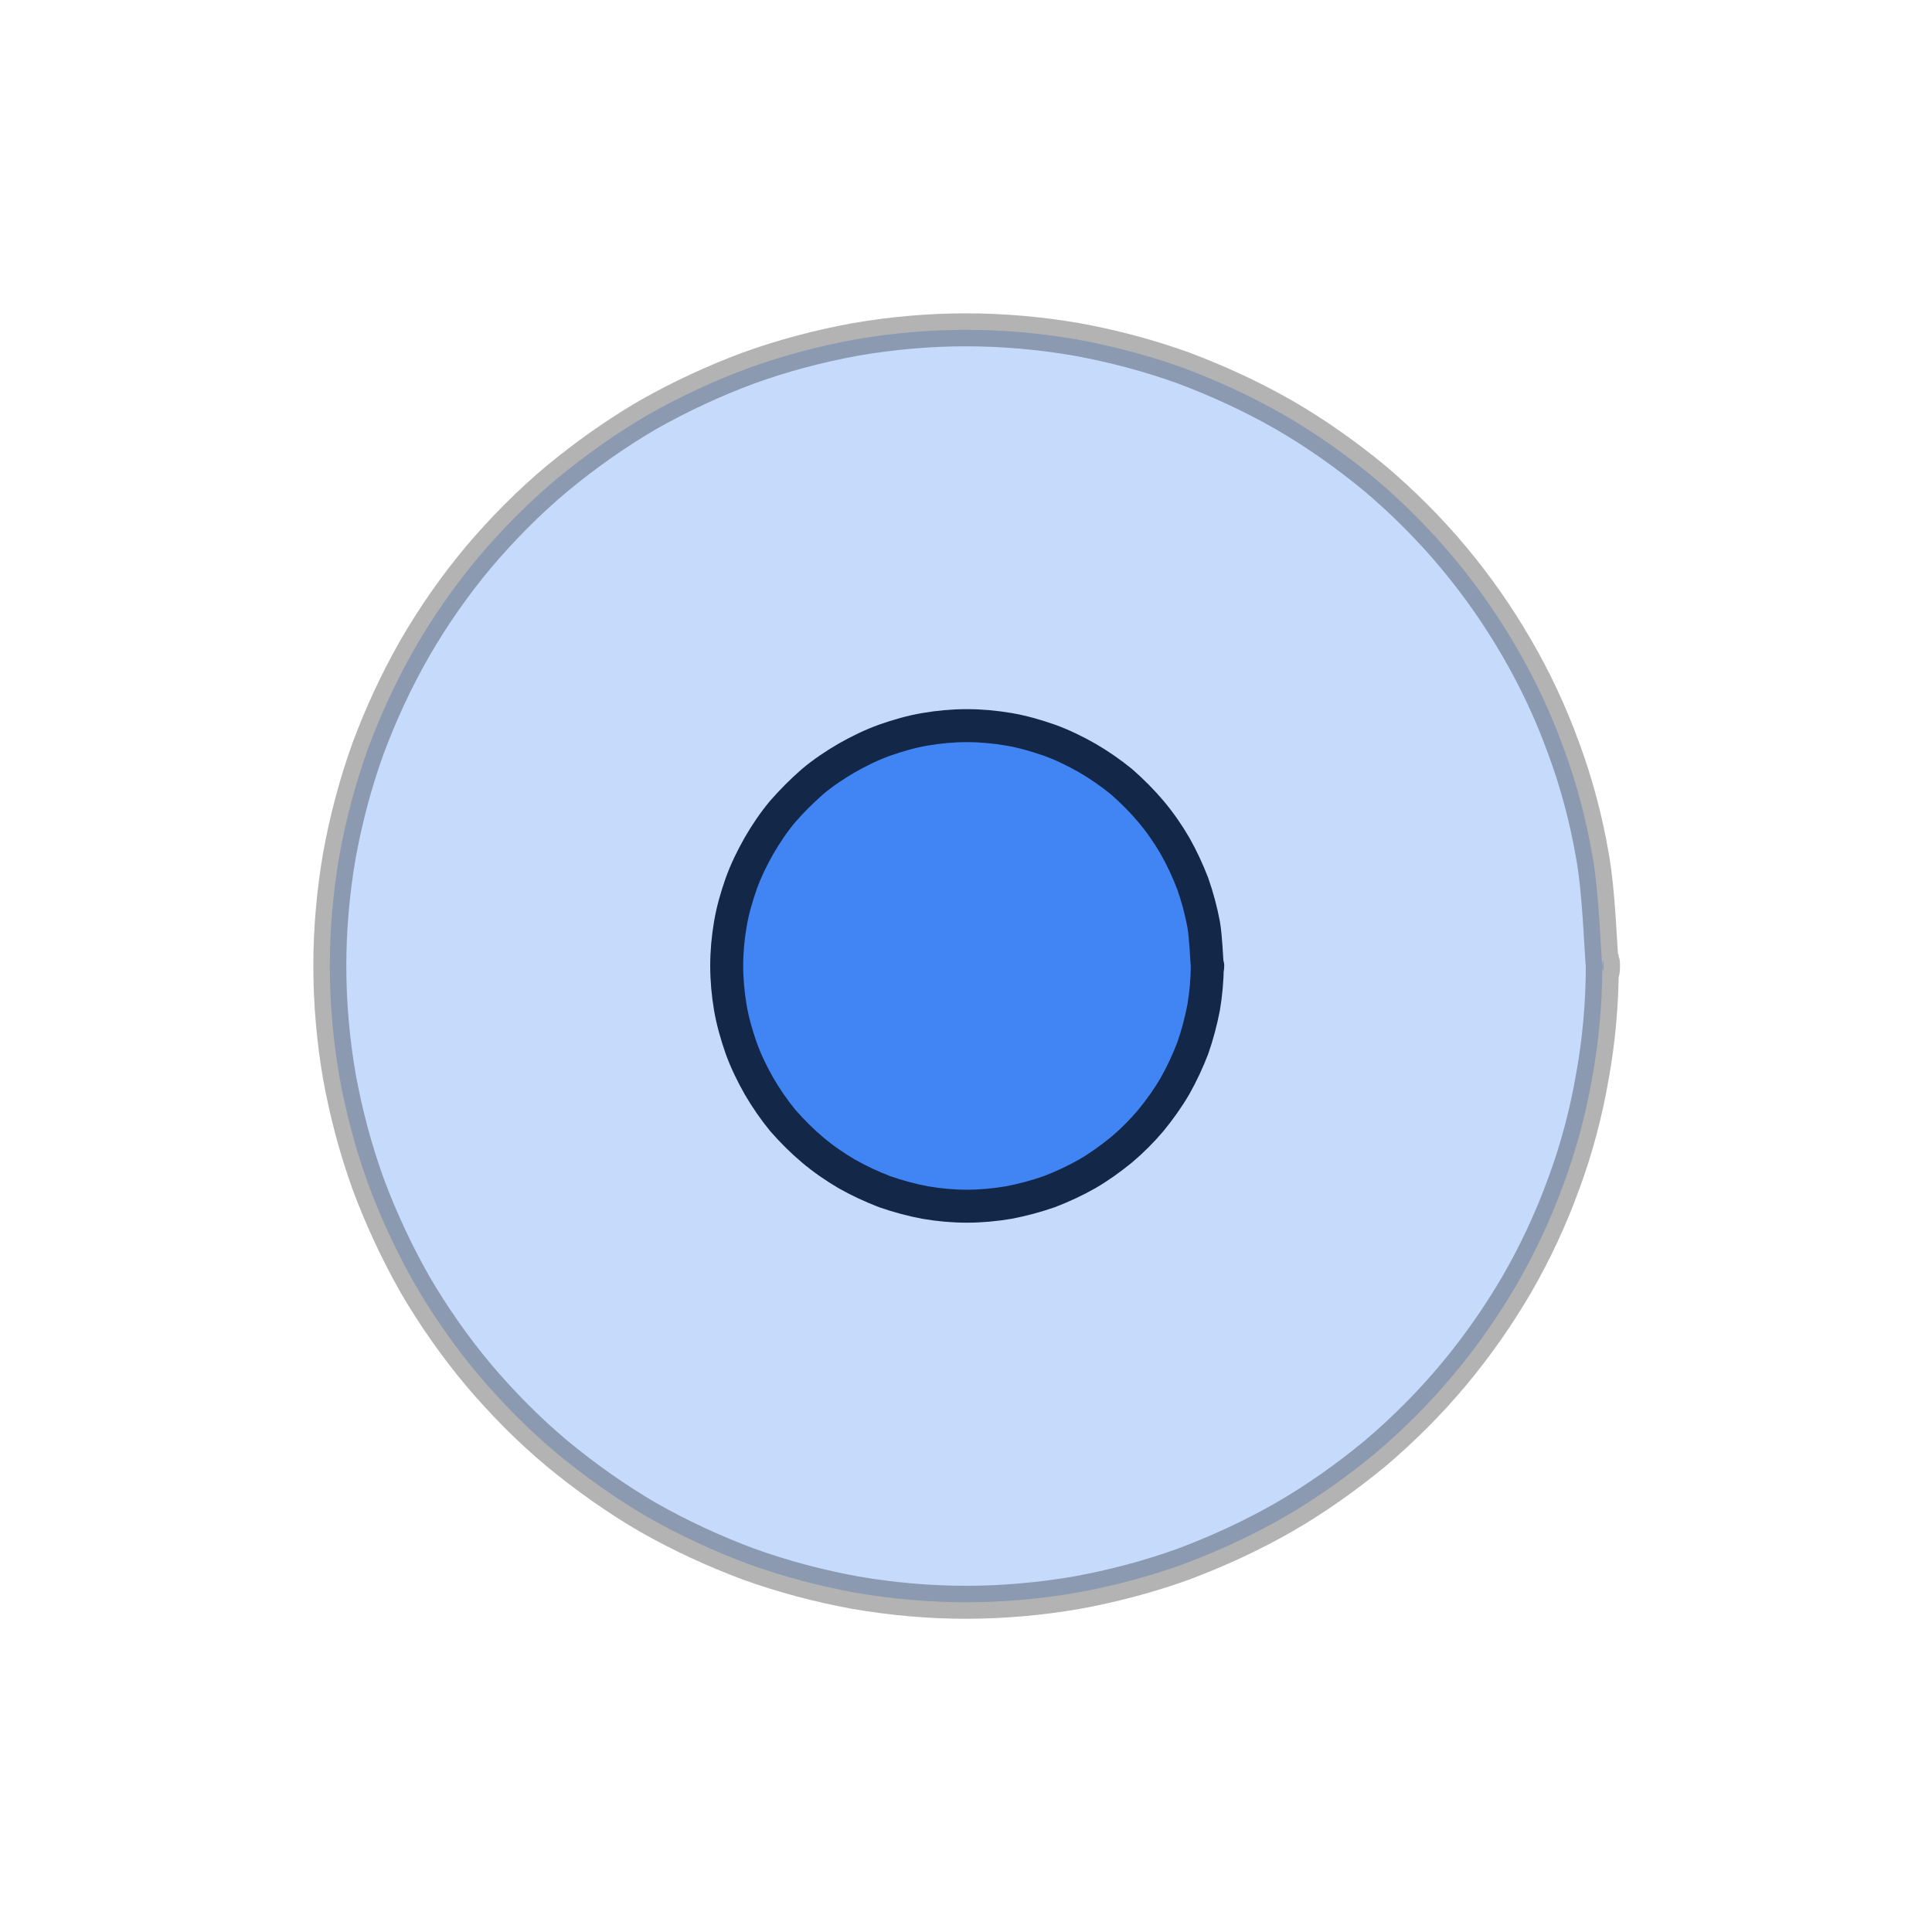 <svg version="1.1" xmlns="http://www.w3.org/2000/svg" viewBox="0 0 58.577 58.58" width="58.577" height="58.58">
  <!-- svg-source:excalidraw -->
  
  <defs>
    <style class="style-fonts">
      @font-face {
        font-family: "Virgil";
        src: url("https://excalidraw.com/Virgil.woff2");
      }
      @font-face {
        font-family: "Cascadia";
        src: url("https://excalidraw.com/Cascadia.woff2");
      }
    </style>
  </defs>
  <g stroke-linecap="round" transform="translate(22.033 22.001) rotate(0 7.284 7.284)"><path d="M14.57 7.28 C14.57 7.71, 14.53 8.13, 14.46 8.55 C14.38 8.96, 14.27 9.38, 14.13 9.78 C13.98 10.17, 13.8 10.56, 13.59 10.93 C13.38 11.29, 13.13 11.64, 12.86 11.97 C12.59 12.29, 12.29 12.59, 11.97 12.86 C11.64 13.13, 11.29 13.38, 10.93 13.59 C10.56 13.8, 10.17 13.98, 9.78 14.13 C9.38 14.27, 8.96 14.38, 8.55 14.46 C8.13 14.53, 7.71 14.57, 7.28 14.57 C6.86 14.57, 6.43 14.53, 6.02 14.46 C5.6 14.38, 5.19 14.27, 4.79 14.13 C4.4 13.98, 4.01 13.8, 3.64 13.59 C3.28 13.38, 2.92 13.13, 2.6 12.86 C2.28 12.59, 1.98 12.29, 1.7 11.97 C1.43 11.64, 1.19 11.29, 0.98 10.93 C0.77 10.56, 0.58 10.17, 0.44 9.78 C0.3 9.38, 0.18 8.96, 0.11 8.55 C0.04 8.13, 0 7.71, 0 7.28 C0 6.86, 0.04 6.43, 0.11 6.02 C0.18 5.6, 0.3 5.19, 0.44 4.79 C0.58 4.4, 0.77 4.01, 0.98 3.64 C1.19 3.28, 1.43 2.92, 1.7 2.6 C1.98 2.28, 2.28 1.98, 2.6 1.7 C2.92 1.43, 3.28 1.19, 3.64 0.98 C4.01 0.77, 4.4 0.58, 4.79 0.44 C5.19 0.3, 5.6 0.18, 6.02 0.11 C6.43 0.04, 6.86 0, 7.28 0 C7.71 0, 8.13 0.04, 8.55 0.11 C8.96 0.18, 9.38 0.3, 9.78 0.44 C10.17 0.58, 10.56 0.77, 10.93 0.98 C11.29 1.19, 11.64 1.43, 11.97 1.7 C12.29 1.98, 12.59 2.28, 12.86 2.6 C13.13 2.92, 13.38 3.28, 13.59 3.64 C13.8 4.01, 13.98 4.4, 14.13 4.79 C14.27 5.19, 14.38 5.6, 14.46 6.02 C14.53 6.43, 14.55 7.07, 14.57 7.28 C14.59 7.49, 14.59 7.07, 14.57 7.28" stroke="none" stroke-width="0" fill="#4285f4"></path><path d="M14.57 7.28 C14.57 7.71, 14.53 8.13, 14.46 8.55 C14.38 8.96, 14.27 9.38, 14.13 9.78 C13.98 10.17, 13.8 10.56, 13.59 10.93 C13.38 11.29, 13.13 11.64, 12.86 11.97 C12.59 12.29, 12.29 12.59, 11.97 12.86 C11.64 13.13, 11.29 13.38, 10.93 13.59 C10.56 13.8, 10.17 13.98, 9.78 14.13 C9.38 14.27, 8.96 14.38, 8.55 14.46 C8.13 14.53, 7.71 14.57, 7.28 14.57 C6.86 14.57, 6.43 14.53, 6.02 14.46 C5.6 14.38, 5.19 14.27, 4.79 14.13 C4.4 13.98, 4.01 13.8, 3.64 13.59 C3.28 13.38, 2.92 13.13, 2.6 12.86 C2.28 12.59, 1.98 12.29, 1.7 11.97 C1.43 11.64, 1.19 11.29, 0.98 10.93 C0.77 10.56, 0.58 10.17, 0.44 9.78 C0.3 9.38, 0.18 8.96, 0.11 8.55 C0.04 8.13, 0 7.71, 0 7.28 C0 6.86, 0.04 6.43, 0.11 6.02 C0.18 5.6, 0.3 5.19, 0.44 4.79 C0.58 4.4, 0.77 4.01, 0.98 3.64 C1.19 3.28, 1.43 2.92, 1.7 2.6 C1.98 2.28, 2.28 1.98, 2.6 1.7 C2.92 1.43, 3.28 1.19, 3.64 0.98 C4.01 0.77, 4.4 0.58, 4.79 0.44 C5.19 0.3, 5.6 0.18, 6.02 0.11 C6.43 0.04, 6.86 0, 7.28 0 C7.71 0, 8.13 0.04, 8.55 0.11 C8.96 0.18, 9.38 0.3, 9.78 0.44 C10.17 0.58, 10.56 0.77, 10.93 0.98 C11.29 1.19, 11.64 1.43, 11.97 1.7 C12.29 1.98, 12.59 2.28, 12.86 2.6 C13.13 2.92, 13.38 3.28, 13.59 3.64 C13.8 4.01, 13.98 4.4, 14.13 4.79 C14.27 5.19, 14.38 5.6, 14.46 6.02 C14.53 6.43, 14.55 7.07, 14.57 7.28 C14.59 7.49, 14.59 7.07, 14.57 7.28" stroke="#000000" stroke-width="1" fill="none"></path></g><g stroke-opacity="0.3" fill-opacity="0.3" stroke-linecap="round" transform="translate(10 10) rotate(0 19.288 19.29)"><path d="M38.58 19.29 C38.58 20.41, 38.48 21.54, 38.28 22.64 C38.09 23.74, 37.8 24.84, 37.41 25.89 C37.03 26.94, 36.55 27.97, 35.99 28.94 C35.43 29.9, 34.78 30.83, 34.06 31.69 C33.35 32.54, 32.54 33.35, 31.69 34.07 C30.83 34.78, 29.9 35.44, 28.93 36 C27.97 36.55, 26.93 37.03, 25.89 37.42 C24.84 37.8, 23.74 38.09, 22.64 38.29 C21.54 38.48, 20.4 38.58, 19.29 38.58 C18.17 38.58, 17.04 38.48, 15.94 38.29 C14.84 38.09, 13.74 37.8, 12.69 37.42 C11.64 37.03, 10.61 36.55, 9.64 36 C8.68 35.44, 7.75 34.78, 6.89 34.07 C6.03 33.35, 5.23 32.54, 4.51 31.69 C3.79 30.83, 3.14 29.9, 2.58 28.94 C2.03 27.97, 1.55 26.94, 1.16 25.89 C0.78 24.84, 0.49 23.74, 0.29 22.64 C0.1 21.54, 0 20.41, 0 19.29 C0 18.17, 0.1 17.04, 0.29 15.94 C0.49 14.84, 0.78 13.74, 1.16 12.69 C1.55 11.64, 2.03 10.61, 2.58 9.65 C3.14 8.68, 3.79 7.75, 4.51 6.89 C5.23 6.04, 6.03 5.23, 6.89 4.51 C7.75 3.8, 8.68 3.14, 9.64 2.58 C10.61 2.03, 11.64 1.55, 12.69 1.16 C13.74 0.78, 14.84 0.49, 15.94 0.29 C17.04 0.1, 18.17 0, 19.29 0 C20.4 0, 21.54 0.1, 22.64 0.29 C23.74 0.49, 24.84 0.78, 25.89 1.16 C26.93 1.55, 27.97 2.03, 28.93 2.58 C29.9 3.14, 30.83 3.8, 31.69 4.51 C32.54 5.23, 33.35 6.04, 34.06 6.89 C34.78 7.75, 35.43 8.68, 35.99 9.65 C36.55 10.61, 37.03 11.64, 37.41 12.69 C37.8 13.74, 38.09 14.84, 38.28 15.94 C38.48 17.04, 38.53 18.73, 38.58 19.29 C38.63 19.85, 38.63 18.73, 38.58 19.29" stroke="none" stroke-width="0" fill="#4285f4"></path><path d="M38.58 19.29 C38.58 20.41, 38.48 21.54, 38.28 22.64 C38.09 23.74, 37.8 24.84, 37.41 25.89 C37.03 26.94, 36.55 27.97, 35.99 28.94 C35.43 29.9, 34.78 30.83, 34.06 31.69 C33.35 32.54, 32.54 33.35, 31.69 34.07 C30.83 34.78, 29.9 35.44, 28.93 36 C27.97 36.55, 26.93 37.03, 25.89 37.42 C24.84 37.8, 23.74 38.09, 22.64 38.29 C21.54 38.48, 20.4 38.58, 19.29 38.58 C18.17 38.58, 17.04 38.48, 15.94 38.29 C14.84 38.09, 13.74 37.8, 12.69 37.42 C11.64 37.03, 10.61 36.55, 9.64 36 C8.68 35.44, 7.75 34.78, 6.89 34.07 C6.03 33.35, 5.23 32.54, 4.51 31.69 C3.79 30.83, 3.14 29.9, 2.58 28.94 C2.03 27.97, 1.55 26.94, 1.16 25.89 C0.78 24.84, 0.49 23.74, 0.29 22.64 C0.1 21.54, 0 20.41, 0 19.29 C0 18.17, 0.1 17.04, 0.29 15.94 C0.49 14.84, 0.78 13.74, 1.16 12.69 C1.55 11.64, 2.03 10.61, 2.58 9.65 C3.14 8.68, 3.79 7.75, 4.51 6.89 C5.23 6.04, 6.03 5.23, 6.89 4.51 C7.75 3.8, 8.68 3.14, 9.64 2.58 C10.61 2.03, 11.64 1.55, 12.69 1.16 C13.74 0.78, 14.84 0.49, 15.94 0.29 C17.04 0.1, 18.17 0, 19.29 0 C20.4 0, 21.54 0.1, 22.64 0.29 C23.74 0.49, 24.84 0.78, 25.89 1.16 C26.93 1.55, 27.97 2.03, 28.93 2.58 C29.9 3.14, 30.83 3.8, 31.69 4.51 C32.54 5.23, 33.35 6.04, 34.06 6.89 C34.78 7.75, 35.43 8.68, 35.99 9.65 C36.55 10.61, 37.03 11.64, 37.41 12.69 C37.8 13.74, 38.09 14.84, 38.28 15.94 C38.48 17.04, 38.53 18.73, 38.58 19.29 C38.63 19.85, 38.63 18.73, 38.58 19.29" stroke="#000000" stroke-width="1" fill="none"></path></g></svg>